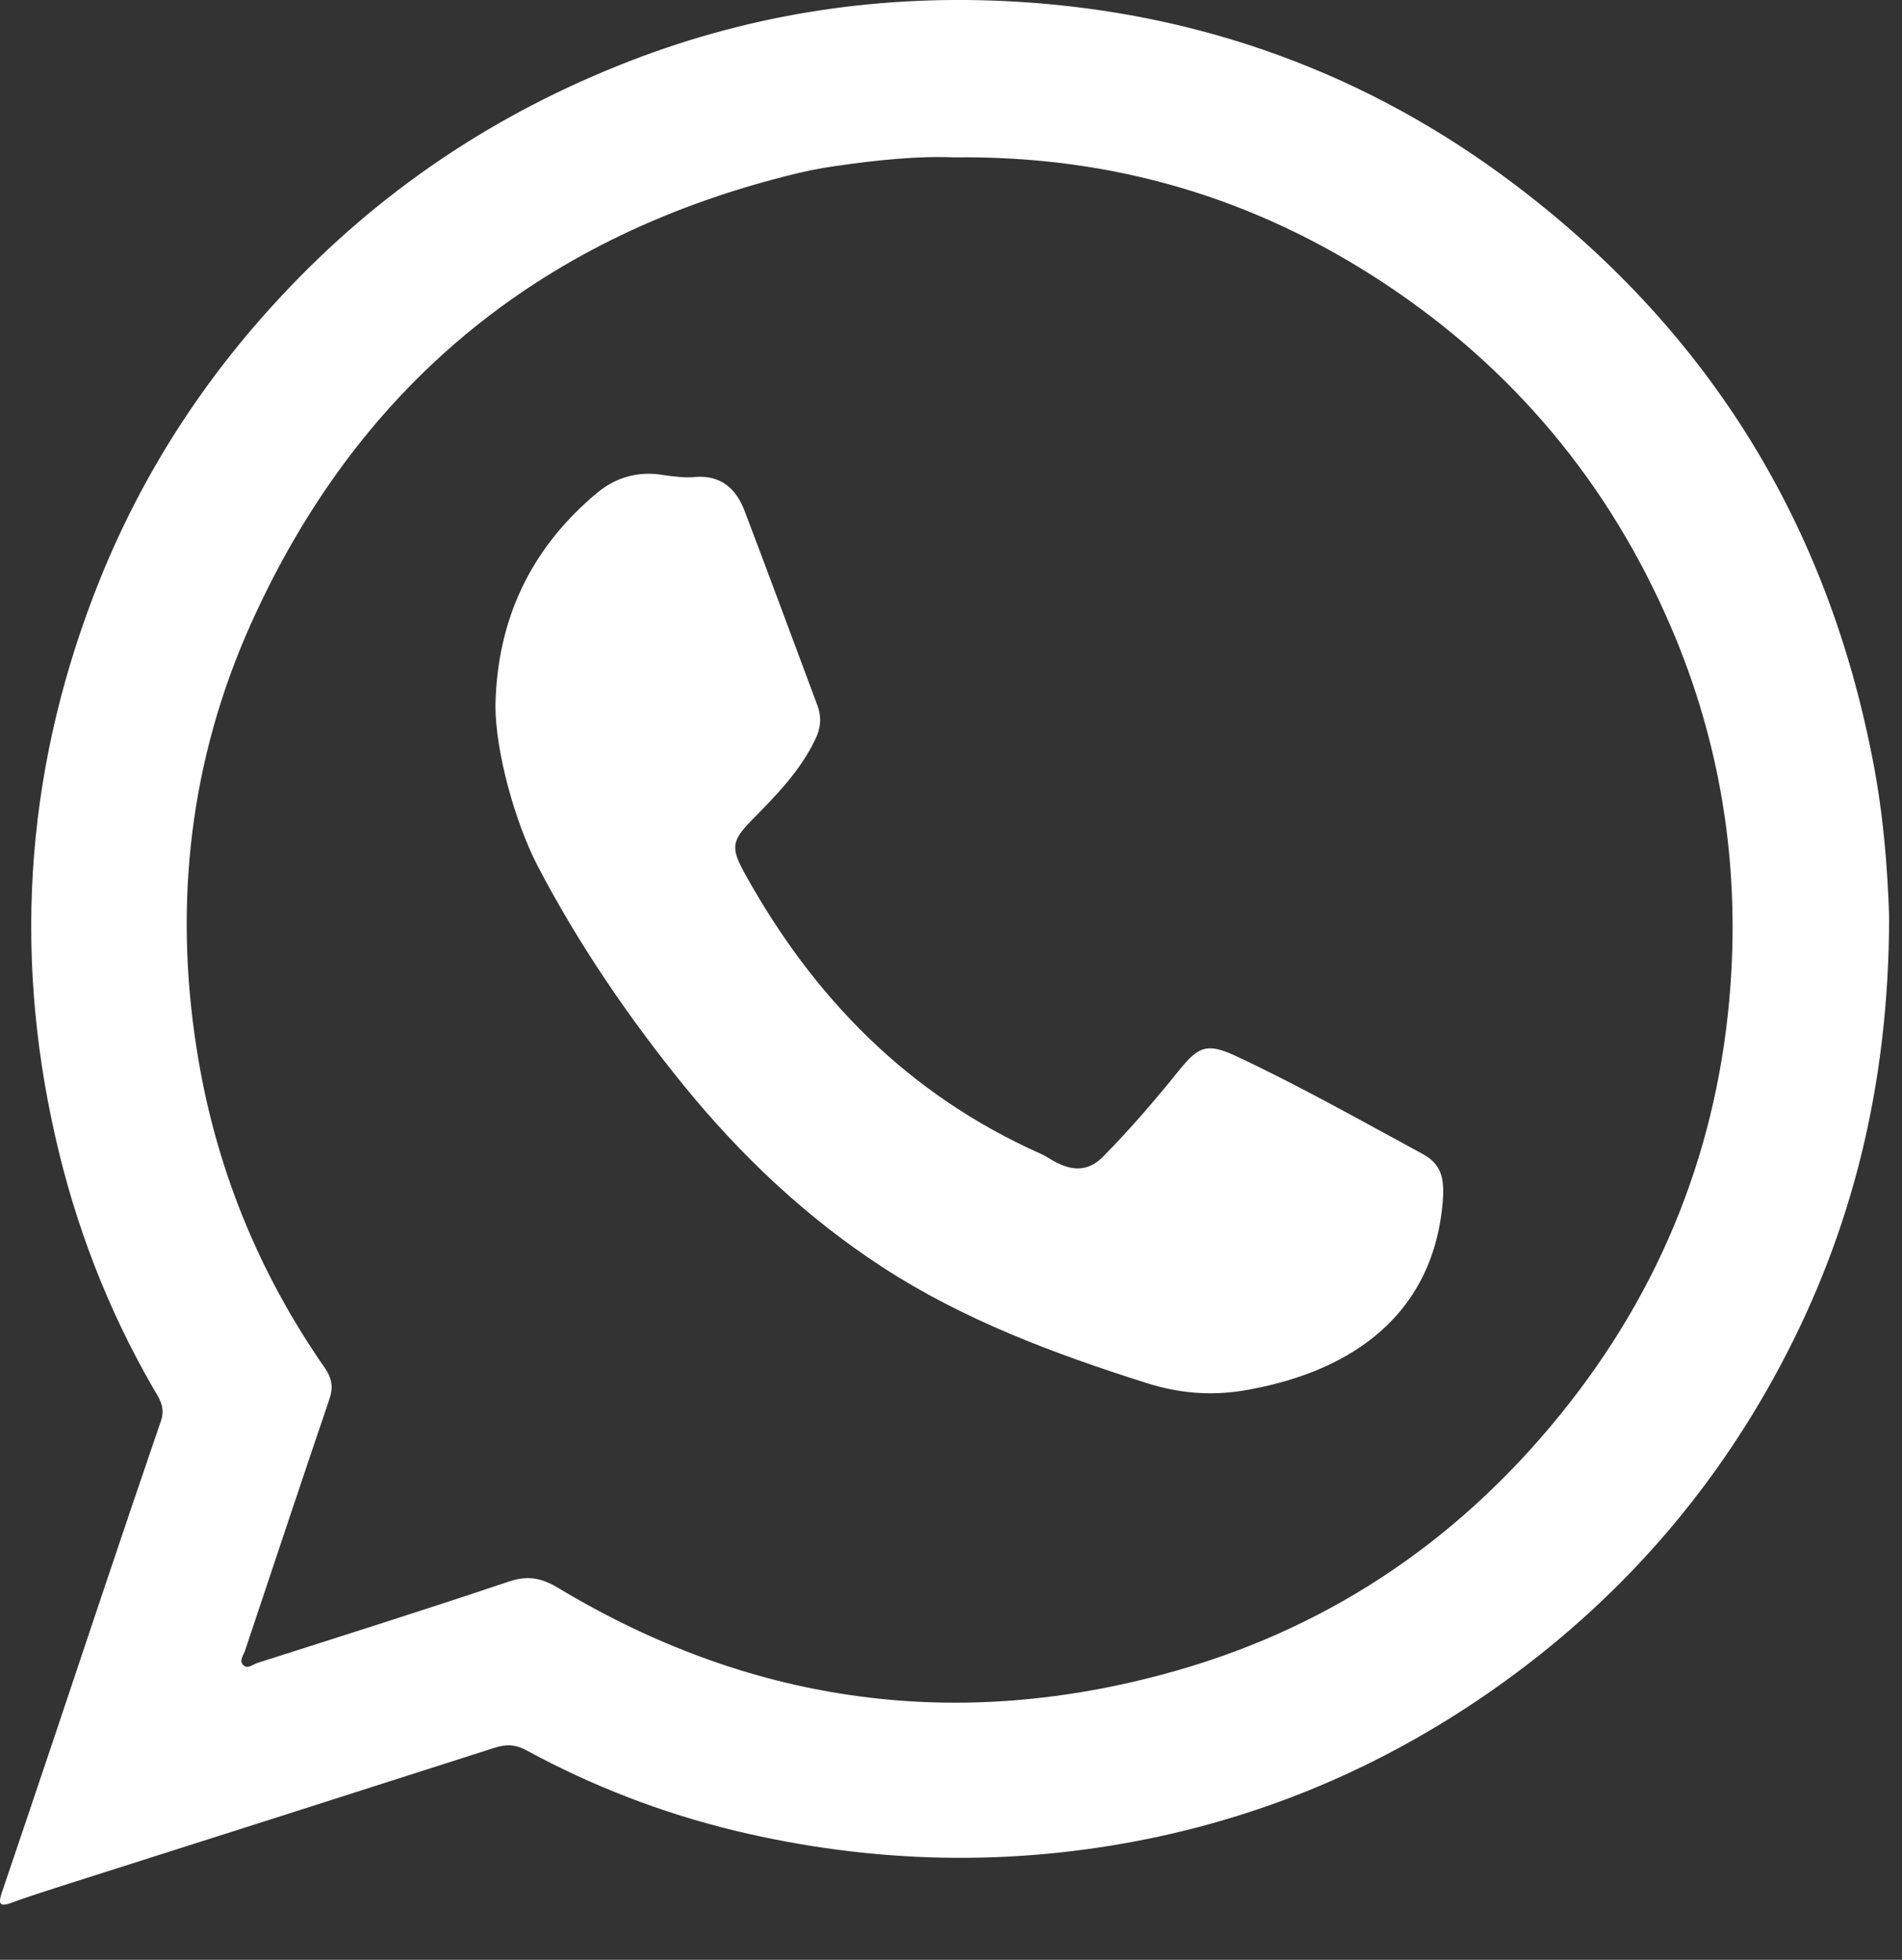 <svg width="33" height="34" viewBox="0 0 33 34" fill="none" xmlns="http://www.w3.org/2000/svg">
<rect x="0" y="0" width="33" height="34" fill="#333333" stroke="none"/>
<path d="M32.777 15.917C32.771 18.802 32.144 21.347 30.878 23.713C29.685 25.945 28.04 27.804 25.967 29.27C24.148 30.556 22.156 31.436 19.977 31.889C17.565 32.389 15.153 32.335 12.761 31.762C11.494 31.456 10.282 30.989 9.142 30.37C8.949 30.263 8.782 30.256 8.576 30.323C6.064 31.129 3.552 31.929 1.04 32.728C0.753 32.822 0.473 32.908 0.187 33.015C-0.013 33.088 -0.027 33.015 0.027 32.848C0.32 31.989 0.607 31.129 0.9 30.263C1.526 28.391 2.152 26.518 2.792 24.652C2.879 24.406 2.752 24.246 2.652 24.073C1.866 22.707 1.306 21.254 0.96 19.722C0.207 16.416 0.473 13.178 1.739 10.04C2.472 8.227 3.518 6.601 4.858 5.162C6.564 3.323 8.583 1.97 10.915 1.064C13.094 0.218 15.346 -0.109 17.665 0.031C20.843 0.225 23.735 1.277 26.274 3.196C29.559 5.675 31.625 8.934 32.451 12.978C32.671 14.011 32.751 15.057 32.777 15.917ZM16.552 2.73C15.932 2.703 15.206 2.777 14.48 2.883C14.193 2.923 13.913 2.983 13.633 3.056C9.302 4.156 6.19 6.741 4.358 10.813C3.299 13.165 3.012 15.65 3.412 18.196C3.725 20.208 4.471 22.06 5.637 23.733C5.764 23.919 5.784 24.079 5.711 24.286C5.218 25.732 4.738 27.184 4.251 28.637C4.225 28.717 4.145 28.81 4.218 28.884C4.291 28.964 4.385 28.877 4.465 28.85C5.924 28.384 7.383 27.924 8.829 27.438C9.162 27.325 9.402 27.378 9.689 27.551C12.96 29.517 16.459 30.037 20.143 29.057C22.942 28.317 25.248 26.791 27.073 24.539C28.839 22.36 29.825 19.868 30.025 17.083C30.178 14.944 29.845 12.865 28.992 10.879C27.92 8.381 26.247 6.381 23.988 4.896C21.776 3.443 19.331 2.697 16.552 2.73Z" fill="white"/>
<path d="M8.596 12.245C8.623 10.746 9.209 9.513 10.355 8.554C10.682 8.281 11.075 8.167 11.508 8.241C11.694 8.267 11.888 8.294 12.068 8.274C12.521 8.241 12.78 8.494 12.92 8.867C13.347 9.986 13.76 11.113 14.18 12.232C14.26 12.445 14.24 12.638 14.14 12.838C13.88 13.378 13.467 13.798 13.054 14.218C12.694 14.584 12.674 14.704 12.92 15.15C14.113 17.309 15.759 18.989 18.038 20.008C18.151 20.055 18.251 20.135 18.358 20.181C18.644 20.321 18.904 20.308 19.144 20.061C19.61 19.588 20.044 19.082 20.463 18.562C20.79 18.156 20.943 18.096 21.403 18.302C22.522 18.822 23.588 19.428 24.675 20.015C25.034 20.208 25.074 20.474 25.021 20.961C24.801 22.94 23.289 23.84 21.563 24.126C20.983 24.219 20.437 24.166 19.89 23.993C18.291 23.486 16.719 22.9 15.306 21.98C13.987 21.121 12.854 20.048 11.861 18.829C10.895 17.636 10.035 16.377 9.322 15.011C8.922 14.231 8.596 13.018 8.596 12.245Z" fill="white"/>
</svg>
